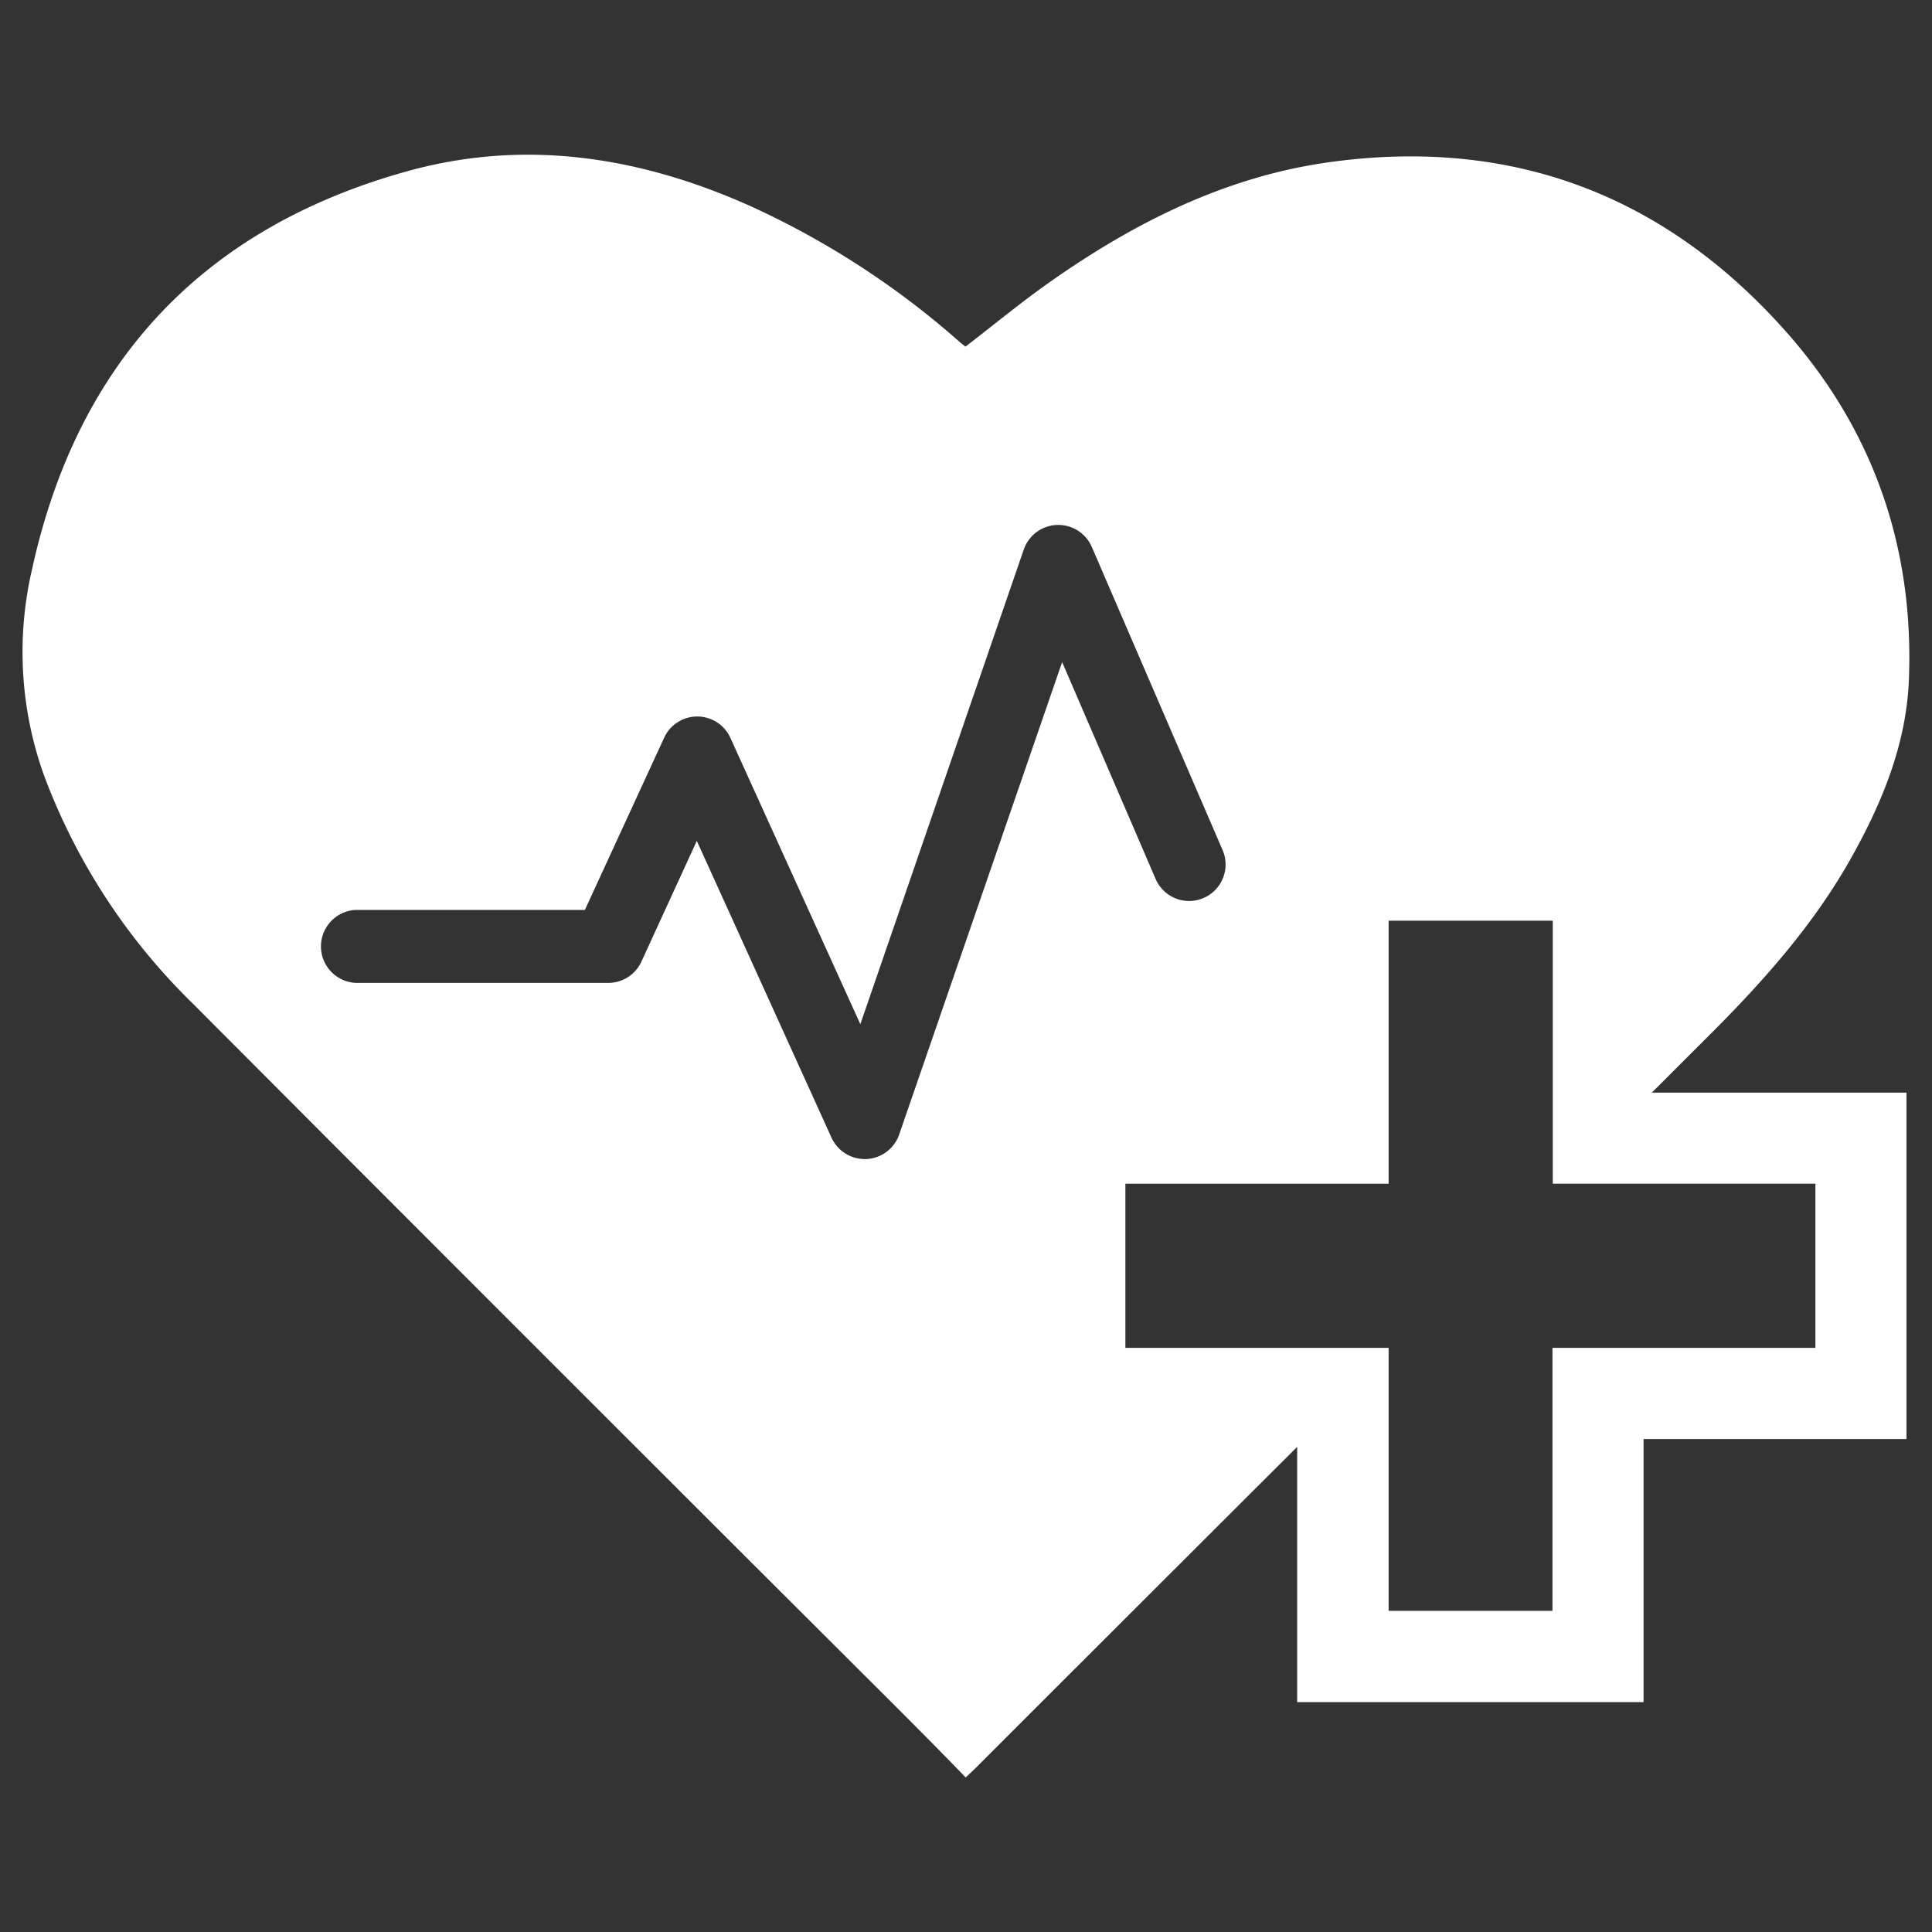<svg id="Layer_1" data-name="Layer 1" xmlns="http://www.w3.org/2000/svg" viewBox="0 0 256 256"><rect x="0" y="0" width="256" height="256" fill="#333333" stroke="none"/><defs><style>.cls-1{fill:#fff;}</style></defs><title>hp</title><path class="cls-1" d="M245.3,113.66c4.12-7.36,7.3-15.08,7.64-23.6.69-17.53-4.72-33.11-16.34-46.18-16.1-18.12-36.41-25.75-60.52-22.38-13.79,1.93-25.91,8.06-37.15,16-3.74,2.64-7.27,5.57-11,8.43-.21-.16-.49-.38-.76-.61a111.83,111.83,0,0,0-27.71-18C84.85,20.77,69.62,18.35,54,22.68,26.94,30.18,10.27,47.92,4.25,75.42a48.35,48.35,0,0,0,1.62,27.43,82.5,82.5,0,0,0,19.6,30.05q45.93,46.07,92,92c3.5,3.5,7,7,10.49,10.62.61-.58,1.06-1,1.5-1.43q21.19-21.19,42.42-42.37v33.82h45.9V190.68h34.84v-45.9H218.87l7.41-7.4C233.52,130.17,240.28,122.62,245.3,113.66ZM119.15,150.32a4.83,4.83,0,0,1-4.34,3.26h-.23a4.85,4.85,0,0,1-4.4-2.83L92.33,111.42l-7.34,16a4.84,4.84,0,0,1-4.39,2.82H47.15a4.84,4.84,0,0,1,0-9.67H77.5L88,97.76a4.82,4.82,0,0,1,4.39-2.82h0a4.83,4.83,0,0,1,4.39,2.83L114,135.71,135.66,72.8a4.84,4.84,0,0,1,9-.35L162,112.64a4.83,4.83,0,1,1-8.87,3.83L140.74,87.73Zm121.4,6.53V178.6H205.71v34.84H184V178.6H149.12V156.85H184V122h21.75v34.84h34.84Z"/></svg>